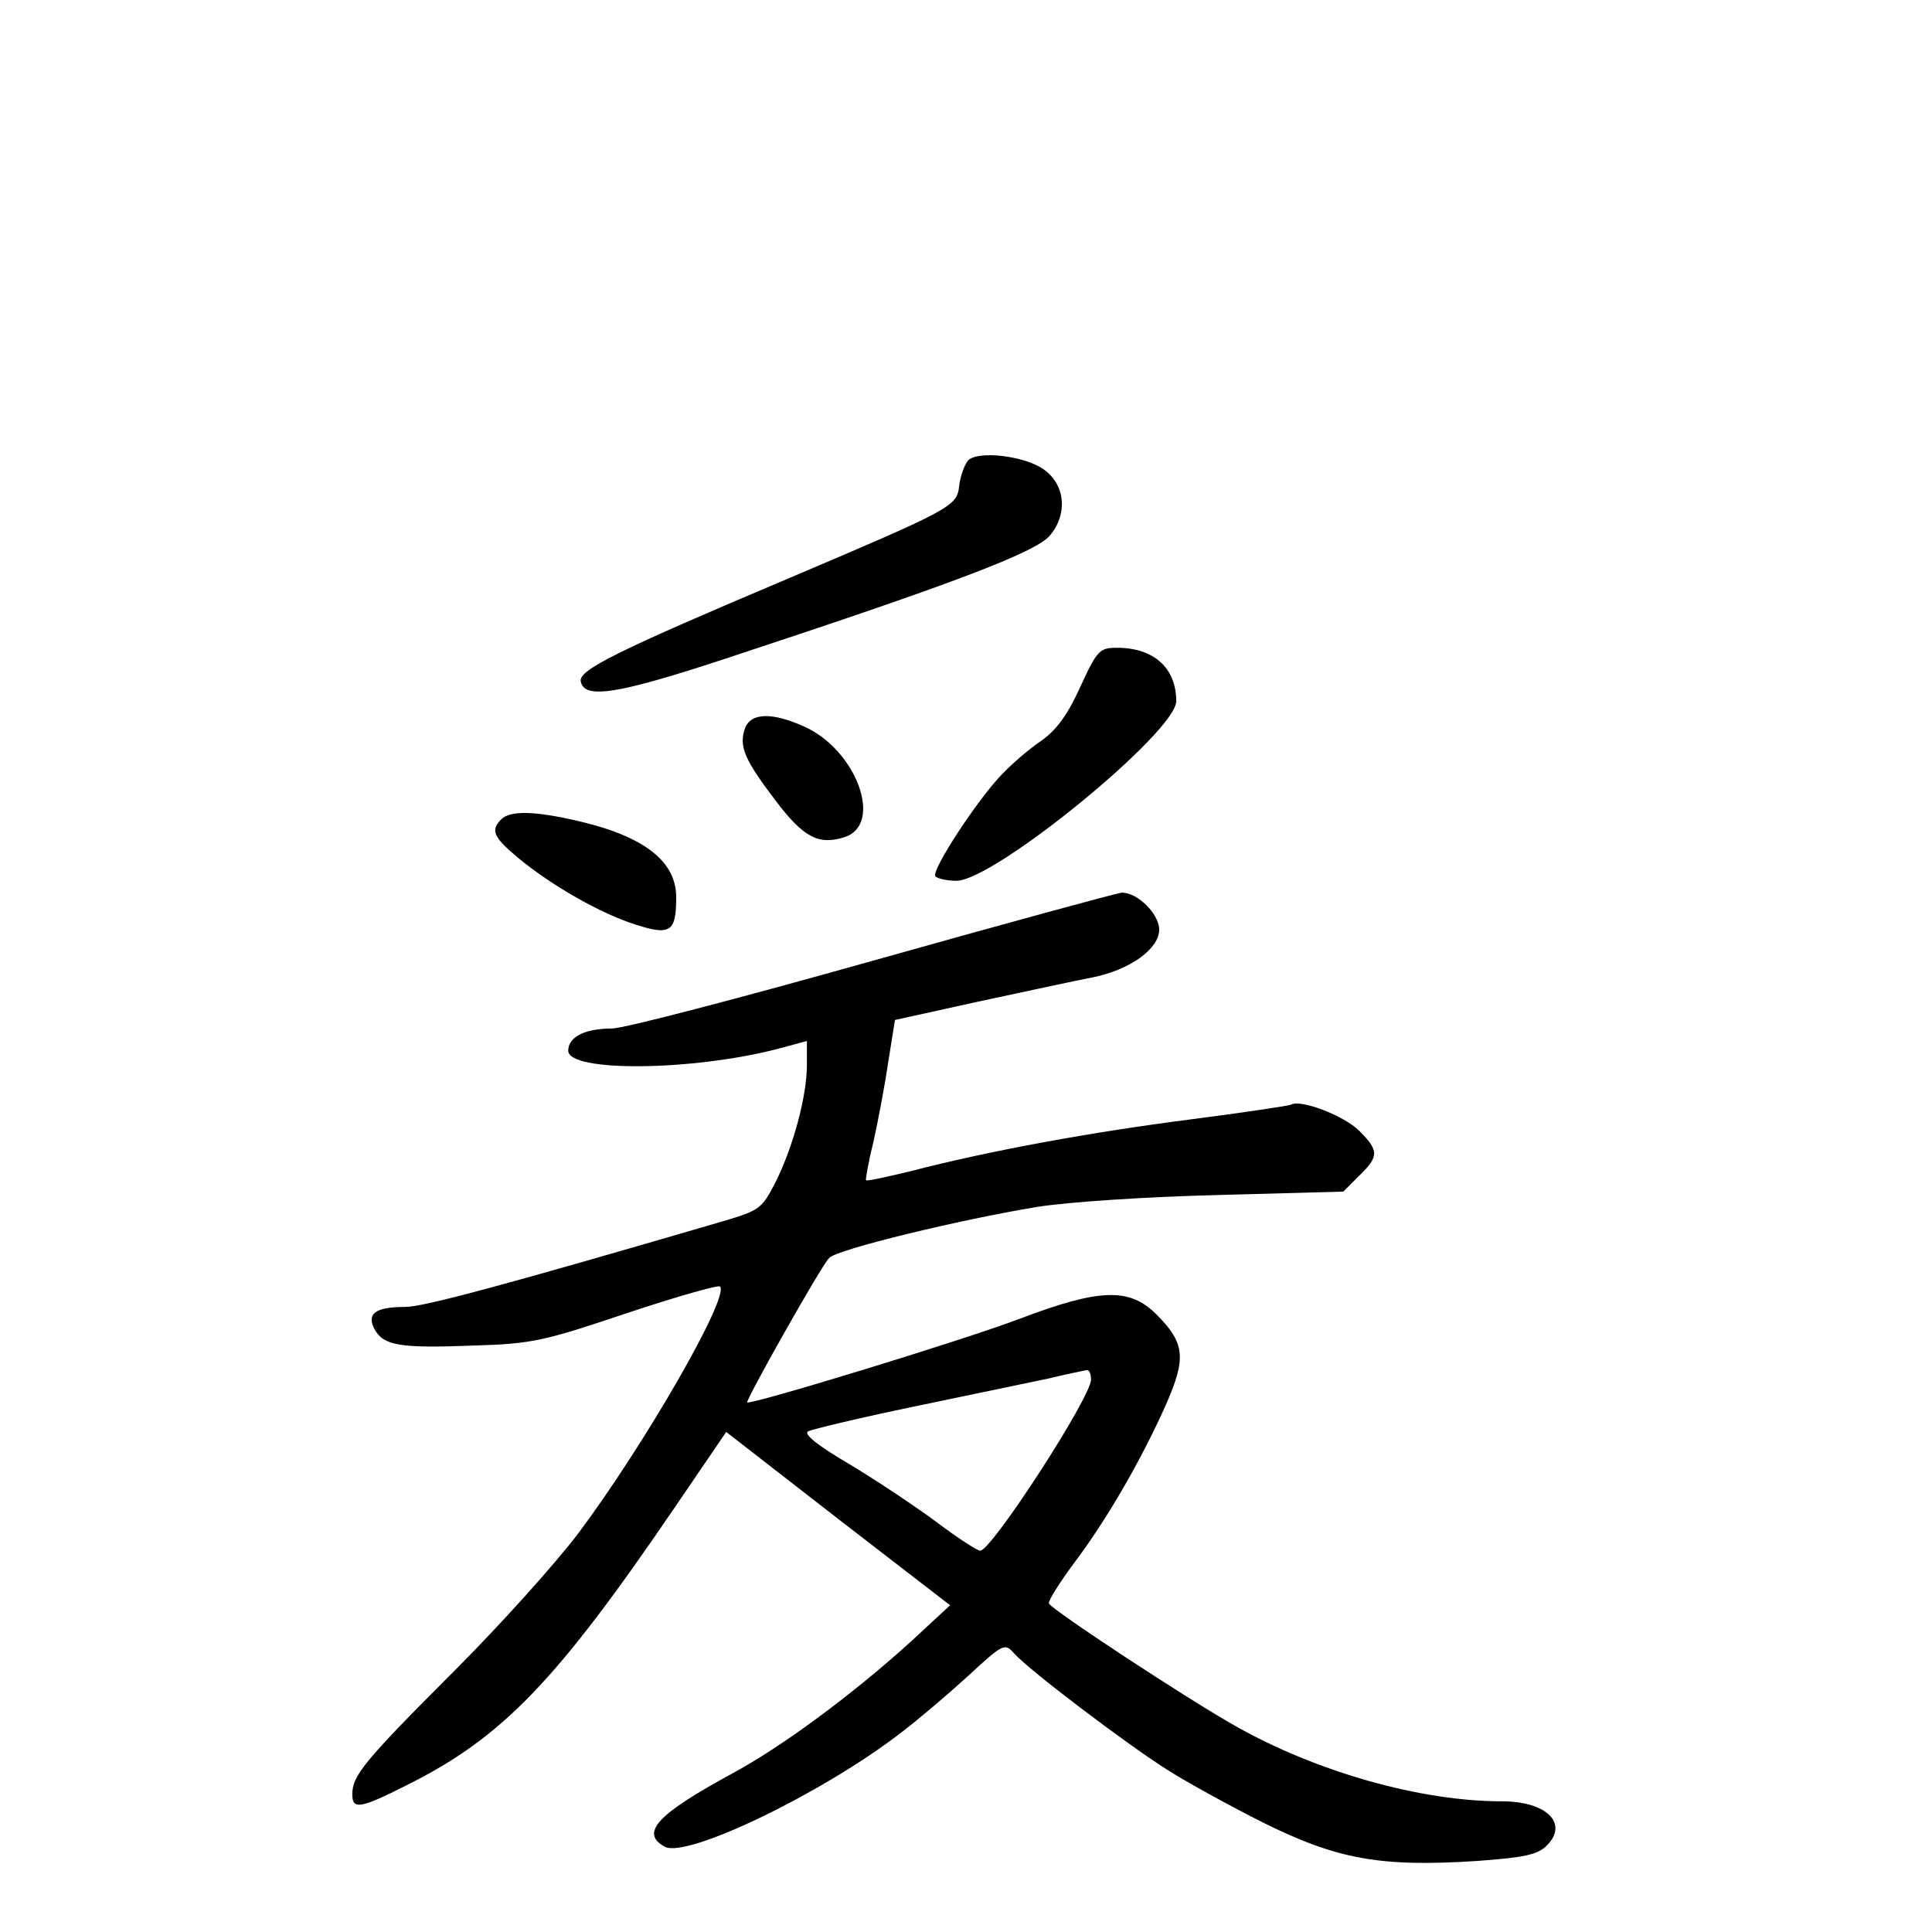 <?xml version="1.0" standalone="no"?>
<!DOCTYPE svg PUBLIC "-//W3C//DTD SVG 20010904//EN"
 "http://www.w3.org/TR/2001/REC-SVG-20010904/DTD/svg10.dtd">
<svg version="1.0" xmlns="http://www.w3.org/2000/svg"
 width="340pt" height="340pt" viewBox="0 0 340 340"
 preserveAspectRatio="xMidYMid meet">
<g transform="translate(0,340) scale(0.1,-0.1)"
fill="#000000" stroke="none">
<path d="M1703 2589 c-6 -8 -13 -27 -15 -44 -4 -36 -11 -40 -303 -164 -298
-126 -367 -160 -363 -180 6 -32 64 -23 255 40 395 130 547 187 571 217 31 37
27 88 -10 115 -33 25 -119 35 -135 16z"/>
<path d="M1901 2191 c-22 -49 -42 -76 -69 -95 -21 -14 -52 -41 -69 -59 -42
-43 -124 -168 -117 -179 3 -4 20 -8 37 -8 67 0 387 262 387 316 0 58 -39 94
-104 94 -31 0 -35 -4 -65 -69z"/>
<path d="M1311 2118 c-11 -31 -1 -55 54 -127 49 -65 76 -79 122 -64 68 23 20
153 -71 194 -57 26 -95 25 -105 -3z"/>
<path d="M882 1958 c-19 -19 -14 -31 29 -67 60 -50 147 -99 207 -118 62 -20
72 -13 72 48 0 63 -56 107 -172 134 -77 18 -120 19 -136 3z"/>
<path d="M1535 1709 c-231 -65 -437 -119 -458 -119 -48 0 -77 -15 -77 -39 0
-38 217 -36 368 3 l52 14 0 -42 c0 -55 -24 -144 -55 -206 -24 -47 -28 -50 -92
-69 -390 -114 -528 -151 -560 -151 -53 0 -68 -12 -54 -39 16 -29 44 -34 173
-29 105 3 125 8 271 57 87 29 161 50 164 47 18 -17 -133 -279 -249 -434 -40
-53 -138 -162 -218 -242 -161 -161 -180 -185 -180 -218 0 -27 14 -25 95 16
169 84 264 183 473 490 l90 132 197 -153 197 -152 -68 -63 c-100 -91 -226
-185 -317 -234 -131 -71 -161 -104 -117 -128 39 -21 279 95 416 201 29 22 82
67 117 99 64 59 65 59 83 39 25 -28 196 -158 269 -204 33 -21 109 -63 169 -93
129 -64 205 -78 375 -67 83 6 107 11 123 27 39 39 0 78 -79 78 -144 0 -326 52
-468 132 -87 49 -321 203 -329 216 -2 4 18 36 44 71 58 77 118 181 161 277 37
84 35 110 -16 161 -47 47 -99 46 -241 -8 -103 -39 -474 -152 -479 -147 -3 4
130 240 144 254 12 15 232 68 366 90 56 9 196 18 320 21 l219 6 28 28 c35 34
35 44 0 79 -27 27 -104 56 -120 46 -4 -2 -84 -14 -177 -26 -172 -22 -354 -55
-492 -91 -42 -10 -77 -18 -79 -16 -1 1 4 31 13 67 8 36 20 99 26 140 l12 75
145 32 c80 17 171 37 203 43 65 13 117 50 117 84 0 28 -39 66 -66 65 -10 -1
-208 -55 -439 -120z m385 -737 c0 -31 -175 -301 -195 -301 -5 0 -39 22 -75 49
-36 27 -105 73 -153 102 -58 34 -83 54 -75 59 8 4 92 24 188 44 96 20 202 42
235 49 33 8 63 14 68 15 4 0 7 -7 7 -17z"/>
</g>
</svg>
